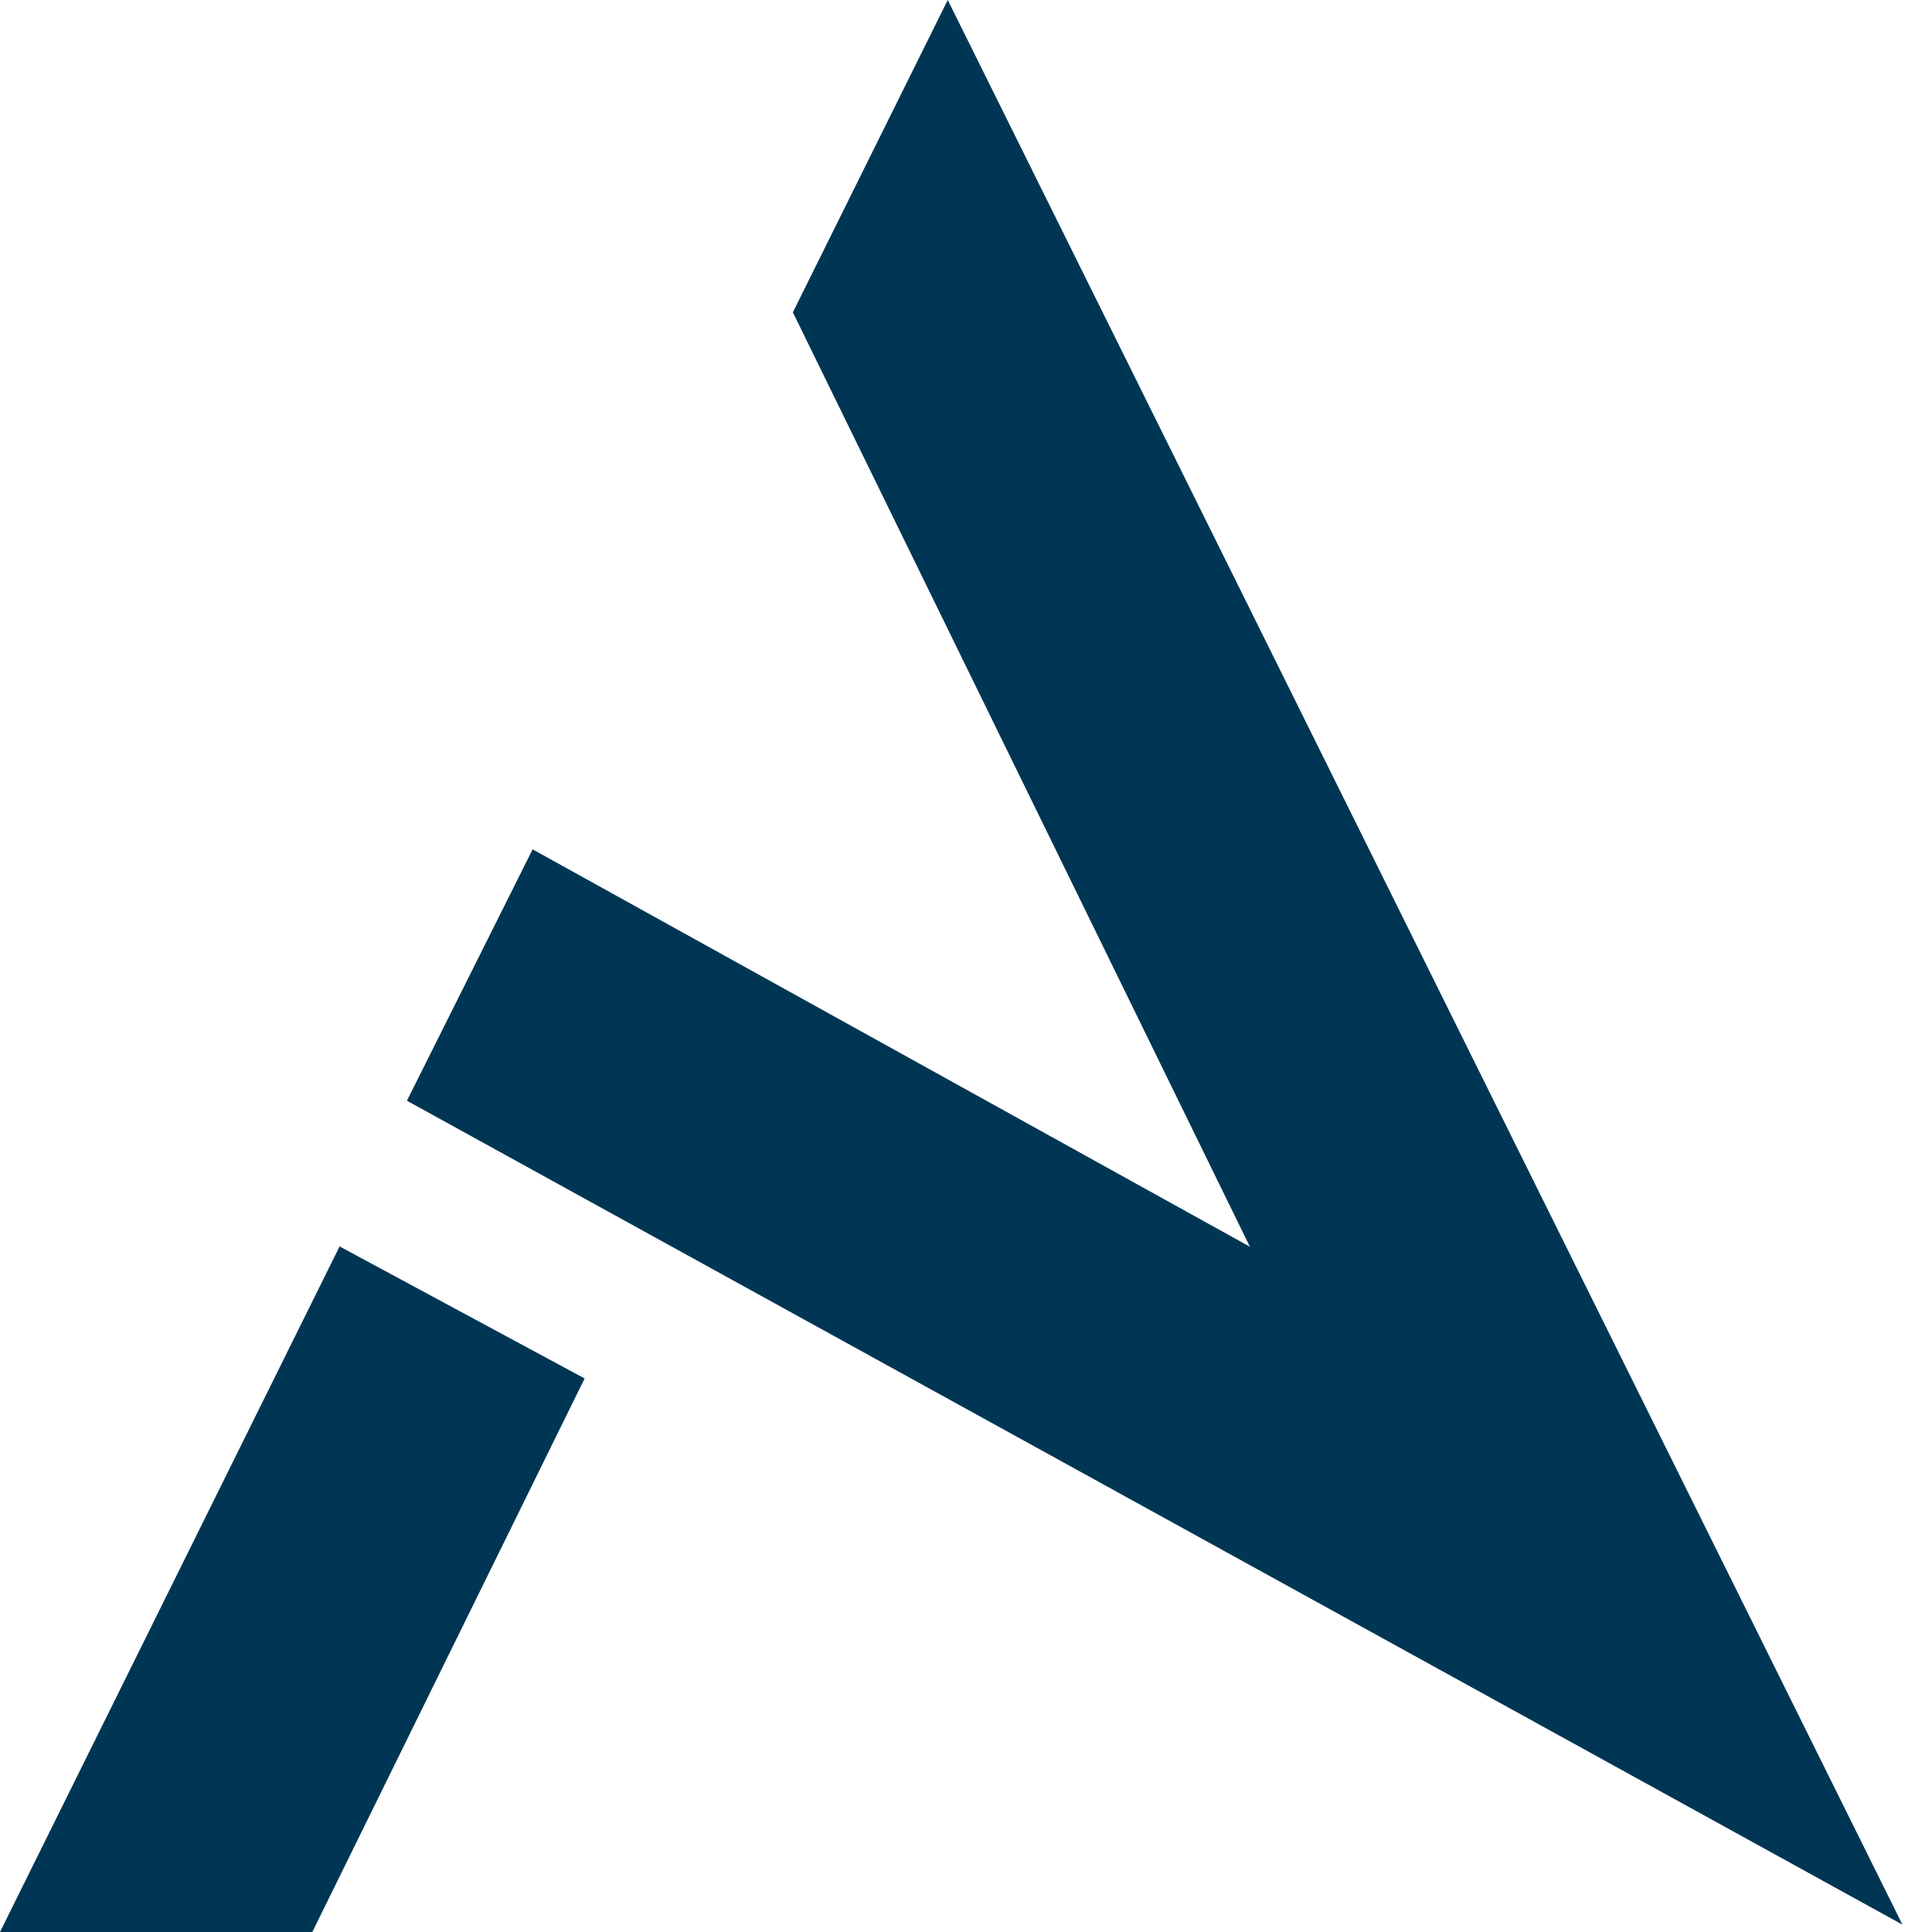<svg width="25" height="25" viewBox="0 0 47 47" fill="none" xmlns="http://www.w3.org/2000/svg">
    <path d="M19.288 7.598L23.056 0L46.281 46.821L9.899 26.777L12.957 20.662L30.406 30.329L19.288 7.598Z" fill="#003654" />
    <path d="M8.261 30.322L14.222 33.534L7.598 47H-7.60938e-06L8.261 30.322Z" fill="#003654" />
</svg>